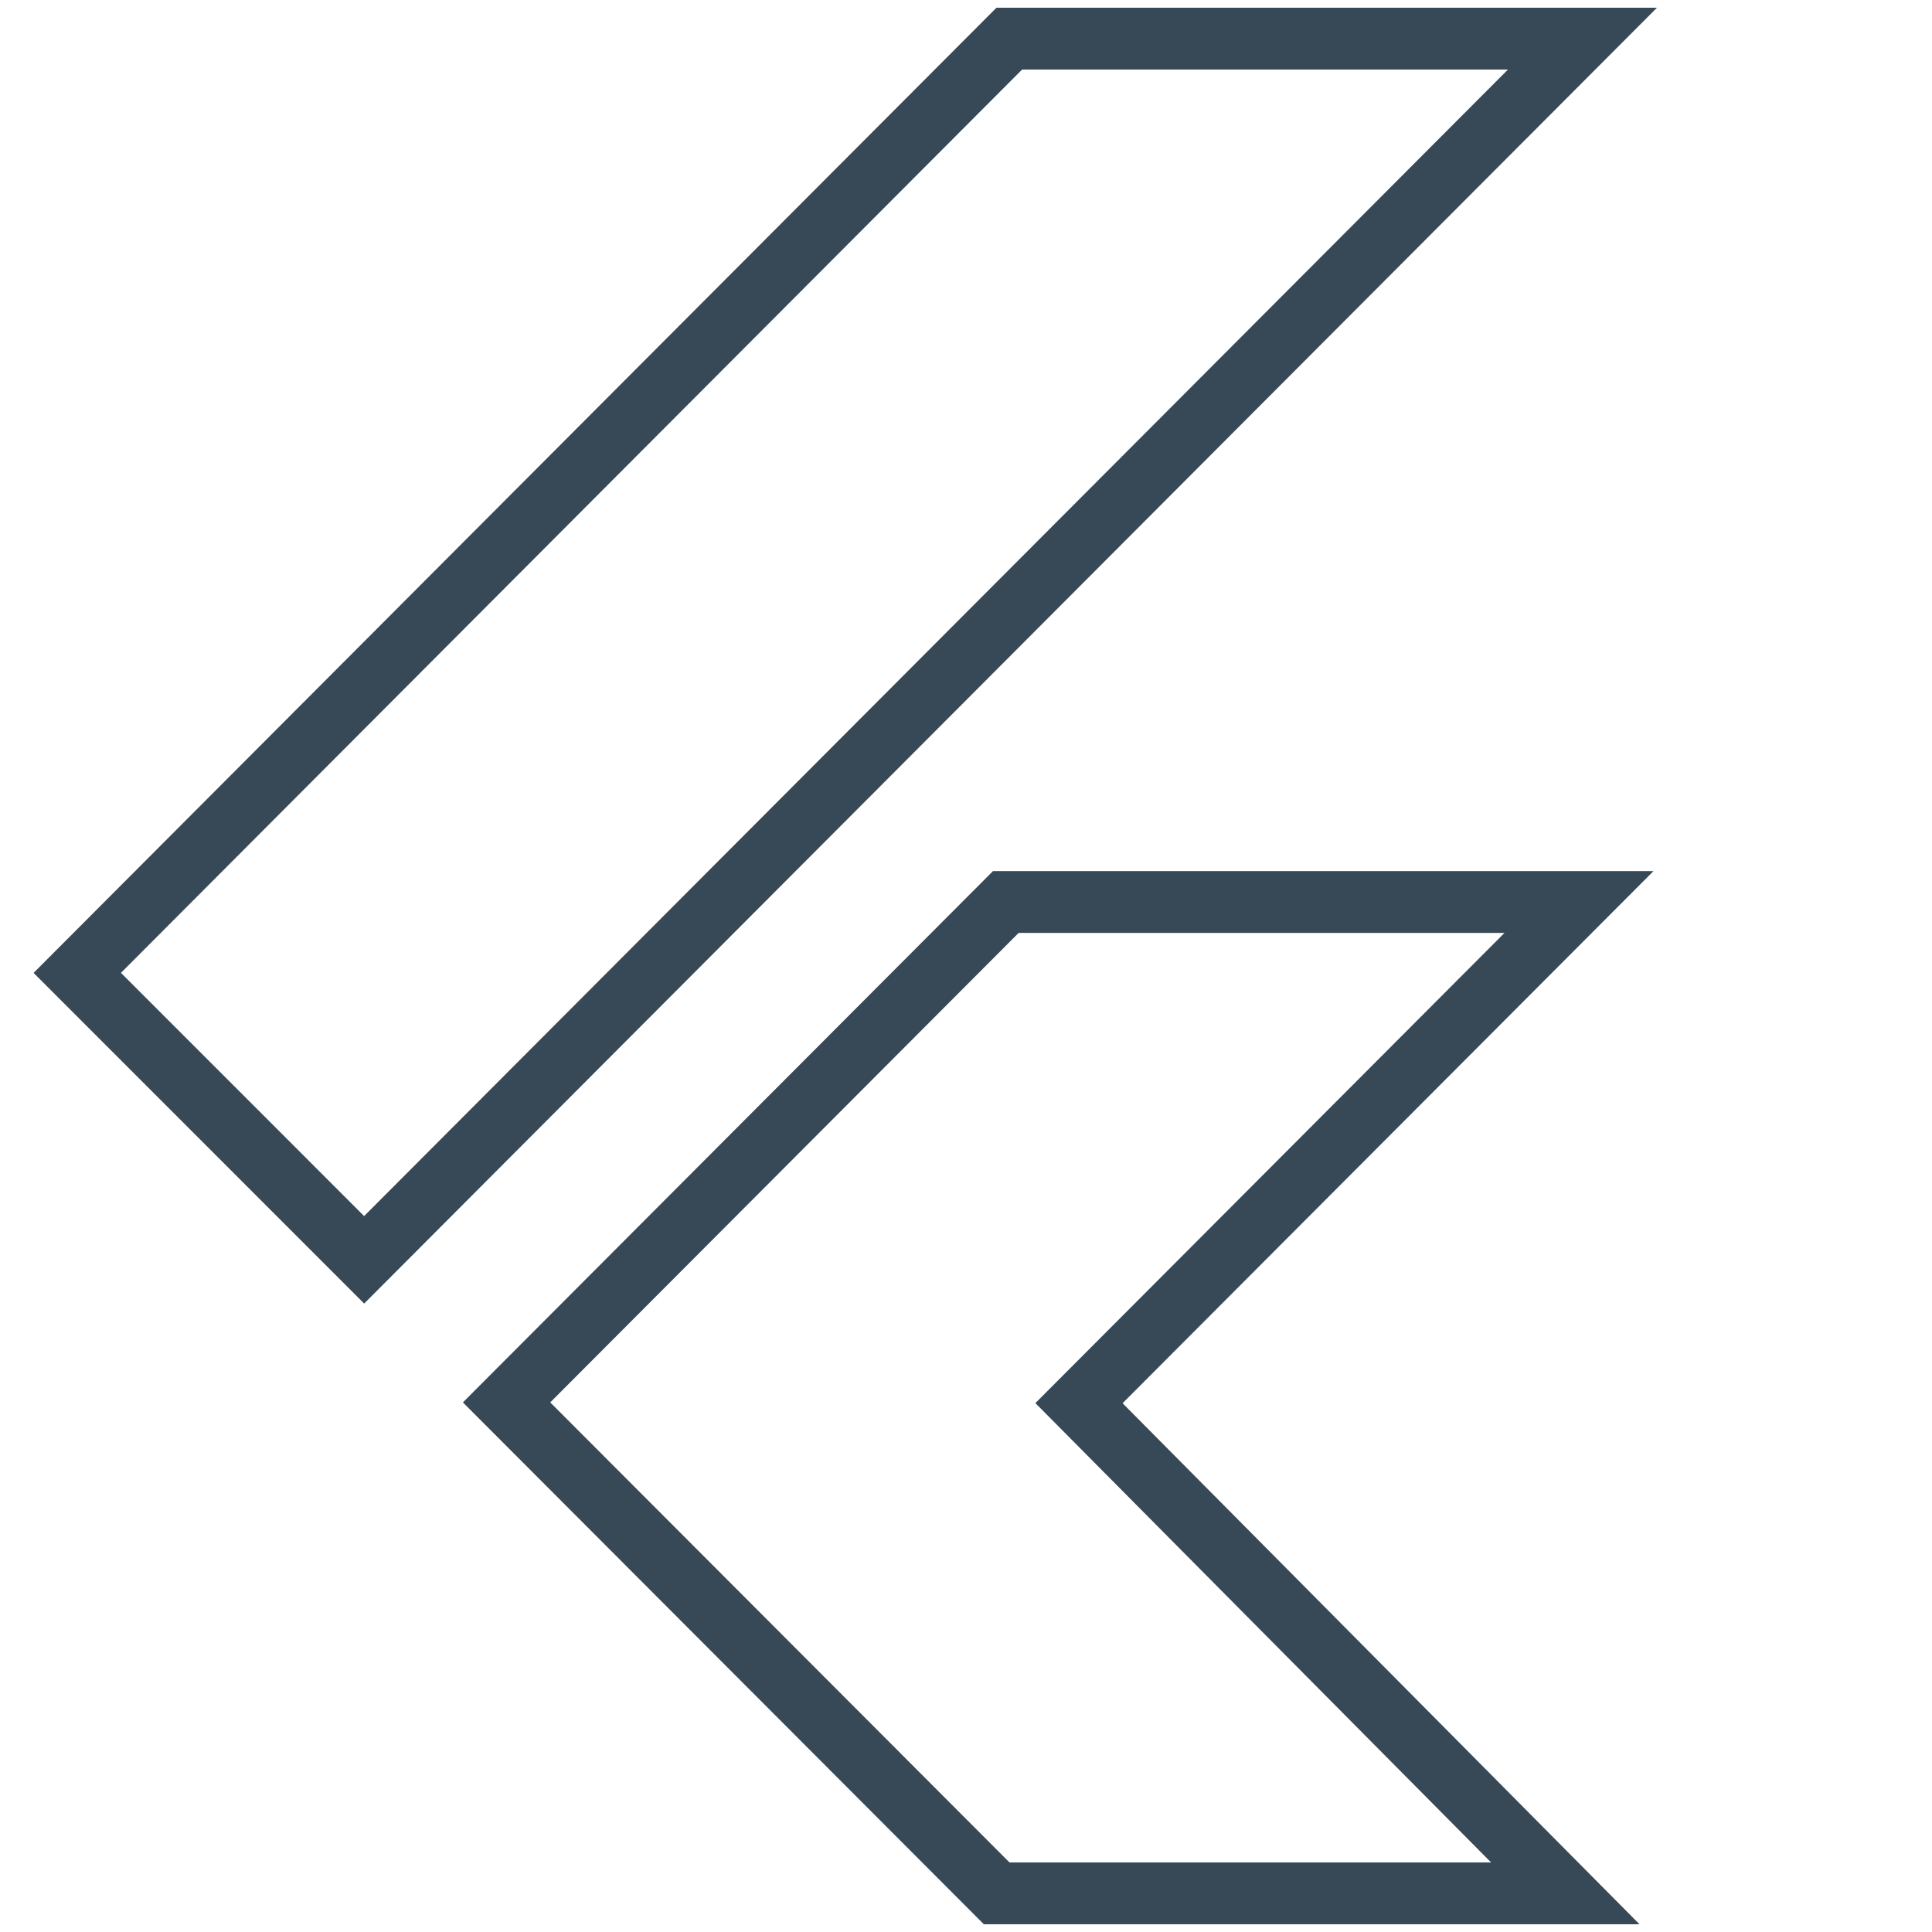 <svg width="25" height="25" viewBox="0 0 25 25" fill="none" xmlns="http://www.w3.org/2000/svg">
<path d="M20.477 0.5L4.712 16.302L1 12.589L13.06 0.5L20.477 0.5ZM20.432 11.672H13.015L6.555 18.147L12.897 24.5H20.255L13.962 18.157L20.432 11.672Z" stroke="#374957" stroke-width="0.8"/>
</svg>
